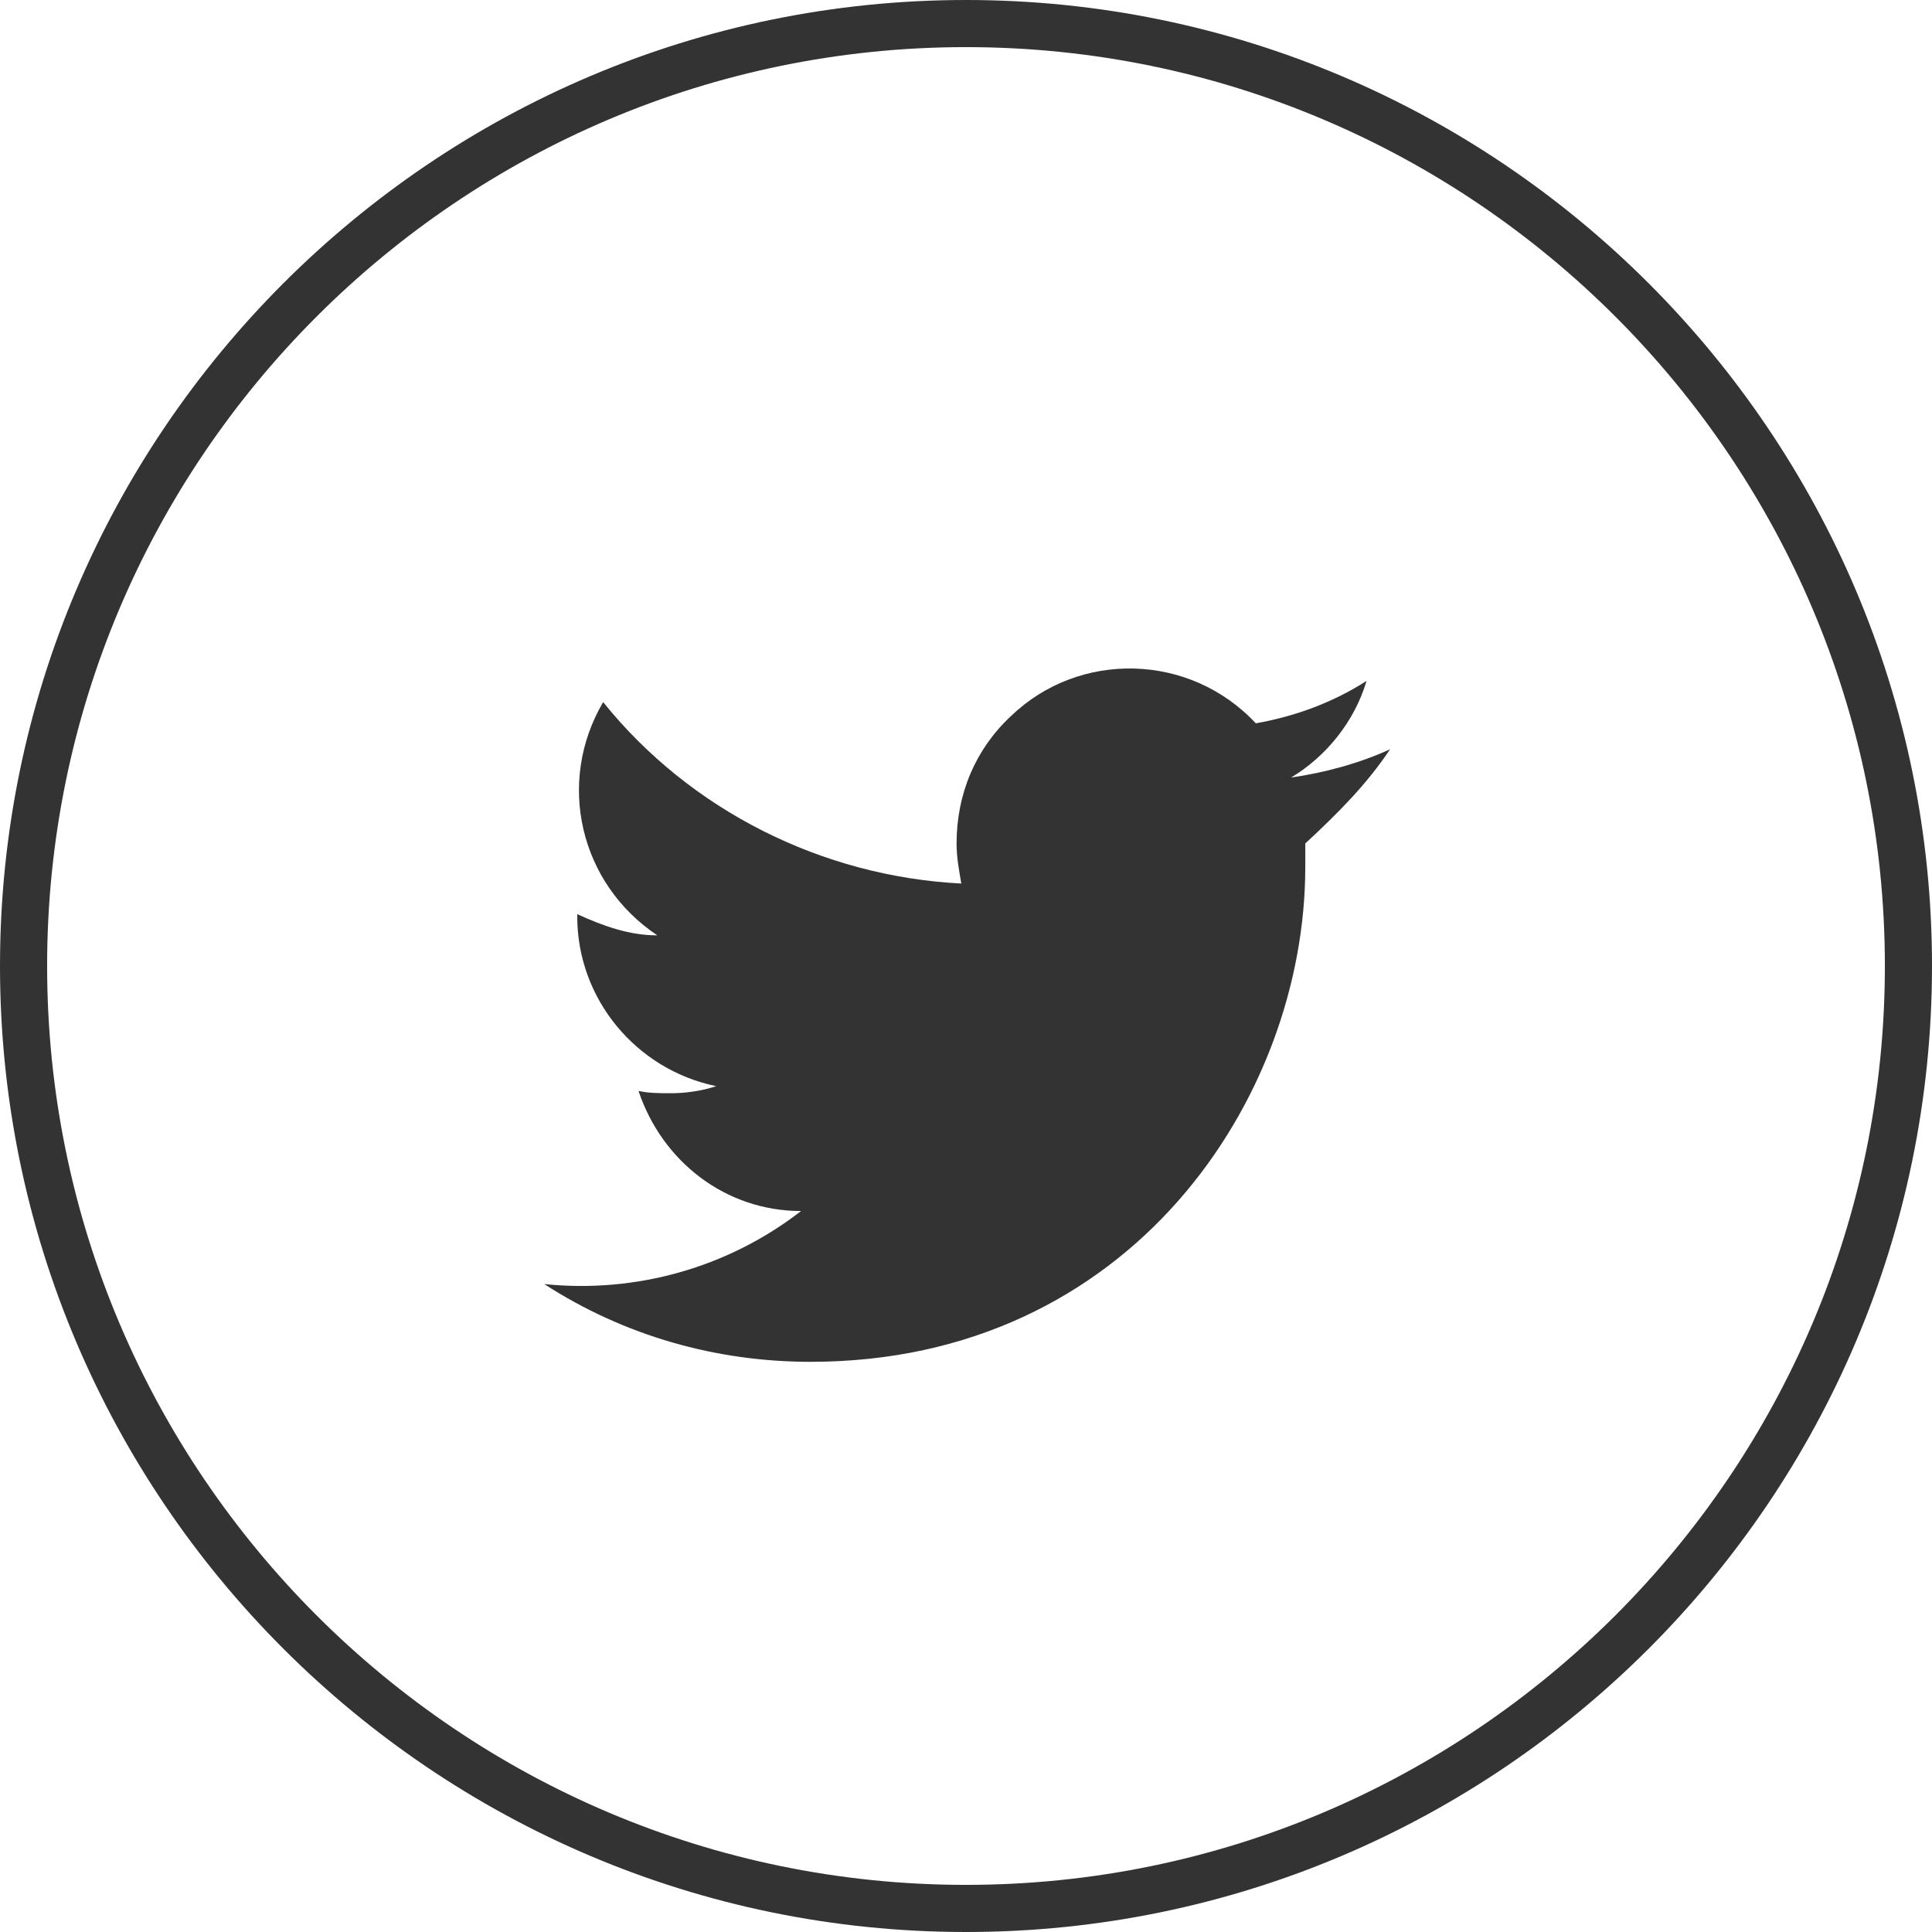 <?xml version="1.0" encoding="utf-8"?>
<!-- Generator: Adobe Illustrator 19.0.0, SVG Export Plug-In . SVG Version: 6.00 Build 0)  -->
<svg version="1.1" id="Layer_1" xmlns="http://www.w3.org/2000/svg" xmlns:xlink="http://www.w3.org/1999/xlink" x="0px" y="0px"
	 viewBox="-438 240 82 82" style="enable-background:new -438 240 82 82;" xml:space="preserve">
<style type="text/css">
	.st0{fill:#333333;}
</style>
<title>Twitter</title>
<g id="Layer_2">
	<g id="Icons">
		<path class="st0" d="M-397,322c-22.6,0-41-18.4-41-41s18.4-41,41-41s41,18.4,41,41S-374.4,322-397,322z M-397,242
			c-21.5,0-39,17.5-39,39s17.5,39,39,39s39-17.5,39-39S-375.5,242-397,242z"/>
		<path class="st0" d="M-379,271.8c-1.3,0.6-2.8,1-4.2,1.2c1.5-0.9,2.7-2.4,3.2-4.1c-1.4,0.9-3,1.5-4.7,1.8c-2.8-3-7.5-3.1-10.4-0.3
			c-1.5,1.4-2.3,3.3-2.3,5.4c0,0.6,0.1,1.1,0.2,1.7c-5.9-0.3-11.5-3.1-15.2-7.7c-2,3.4-1,7.7,2.3,9.9c-1.2,0-2.3-0.4-3.4-0.9v0.1
			c0,3.5,2.5,6.5,5.9,7.2c-0.6,0.2-1.3,0.3-1.9,0.3c-0.5,0-1,0-1.4-0.1c1,3,3.7,5.1,6.9,5.1c-3.1,2.4-7,3.5-10.9,3.1
			c3.4,2.2,7.3,3.3,11.3,3.3c13.6,0,21-11.2,21-21c0-0.3,0-0.6,0-1C-381.2,274.5-380,273.3-379,271.8"/>
	</g>
</g>
</svg>
